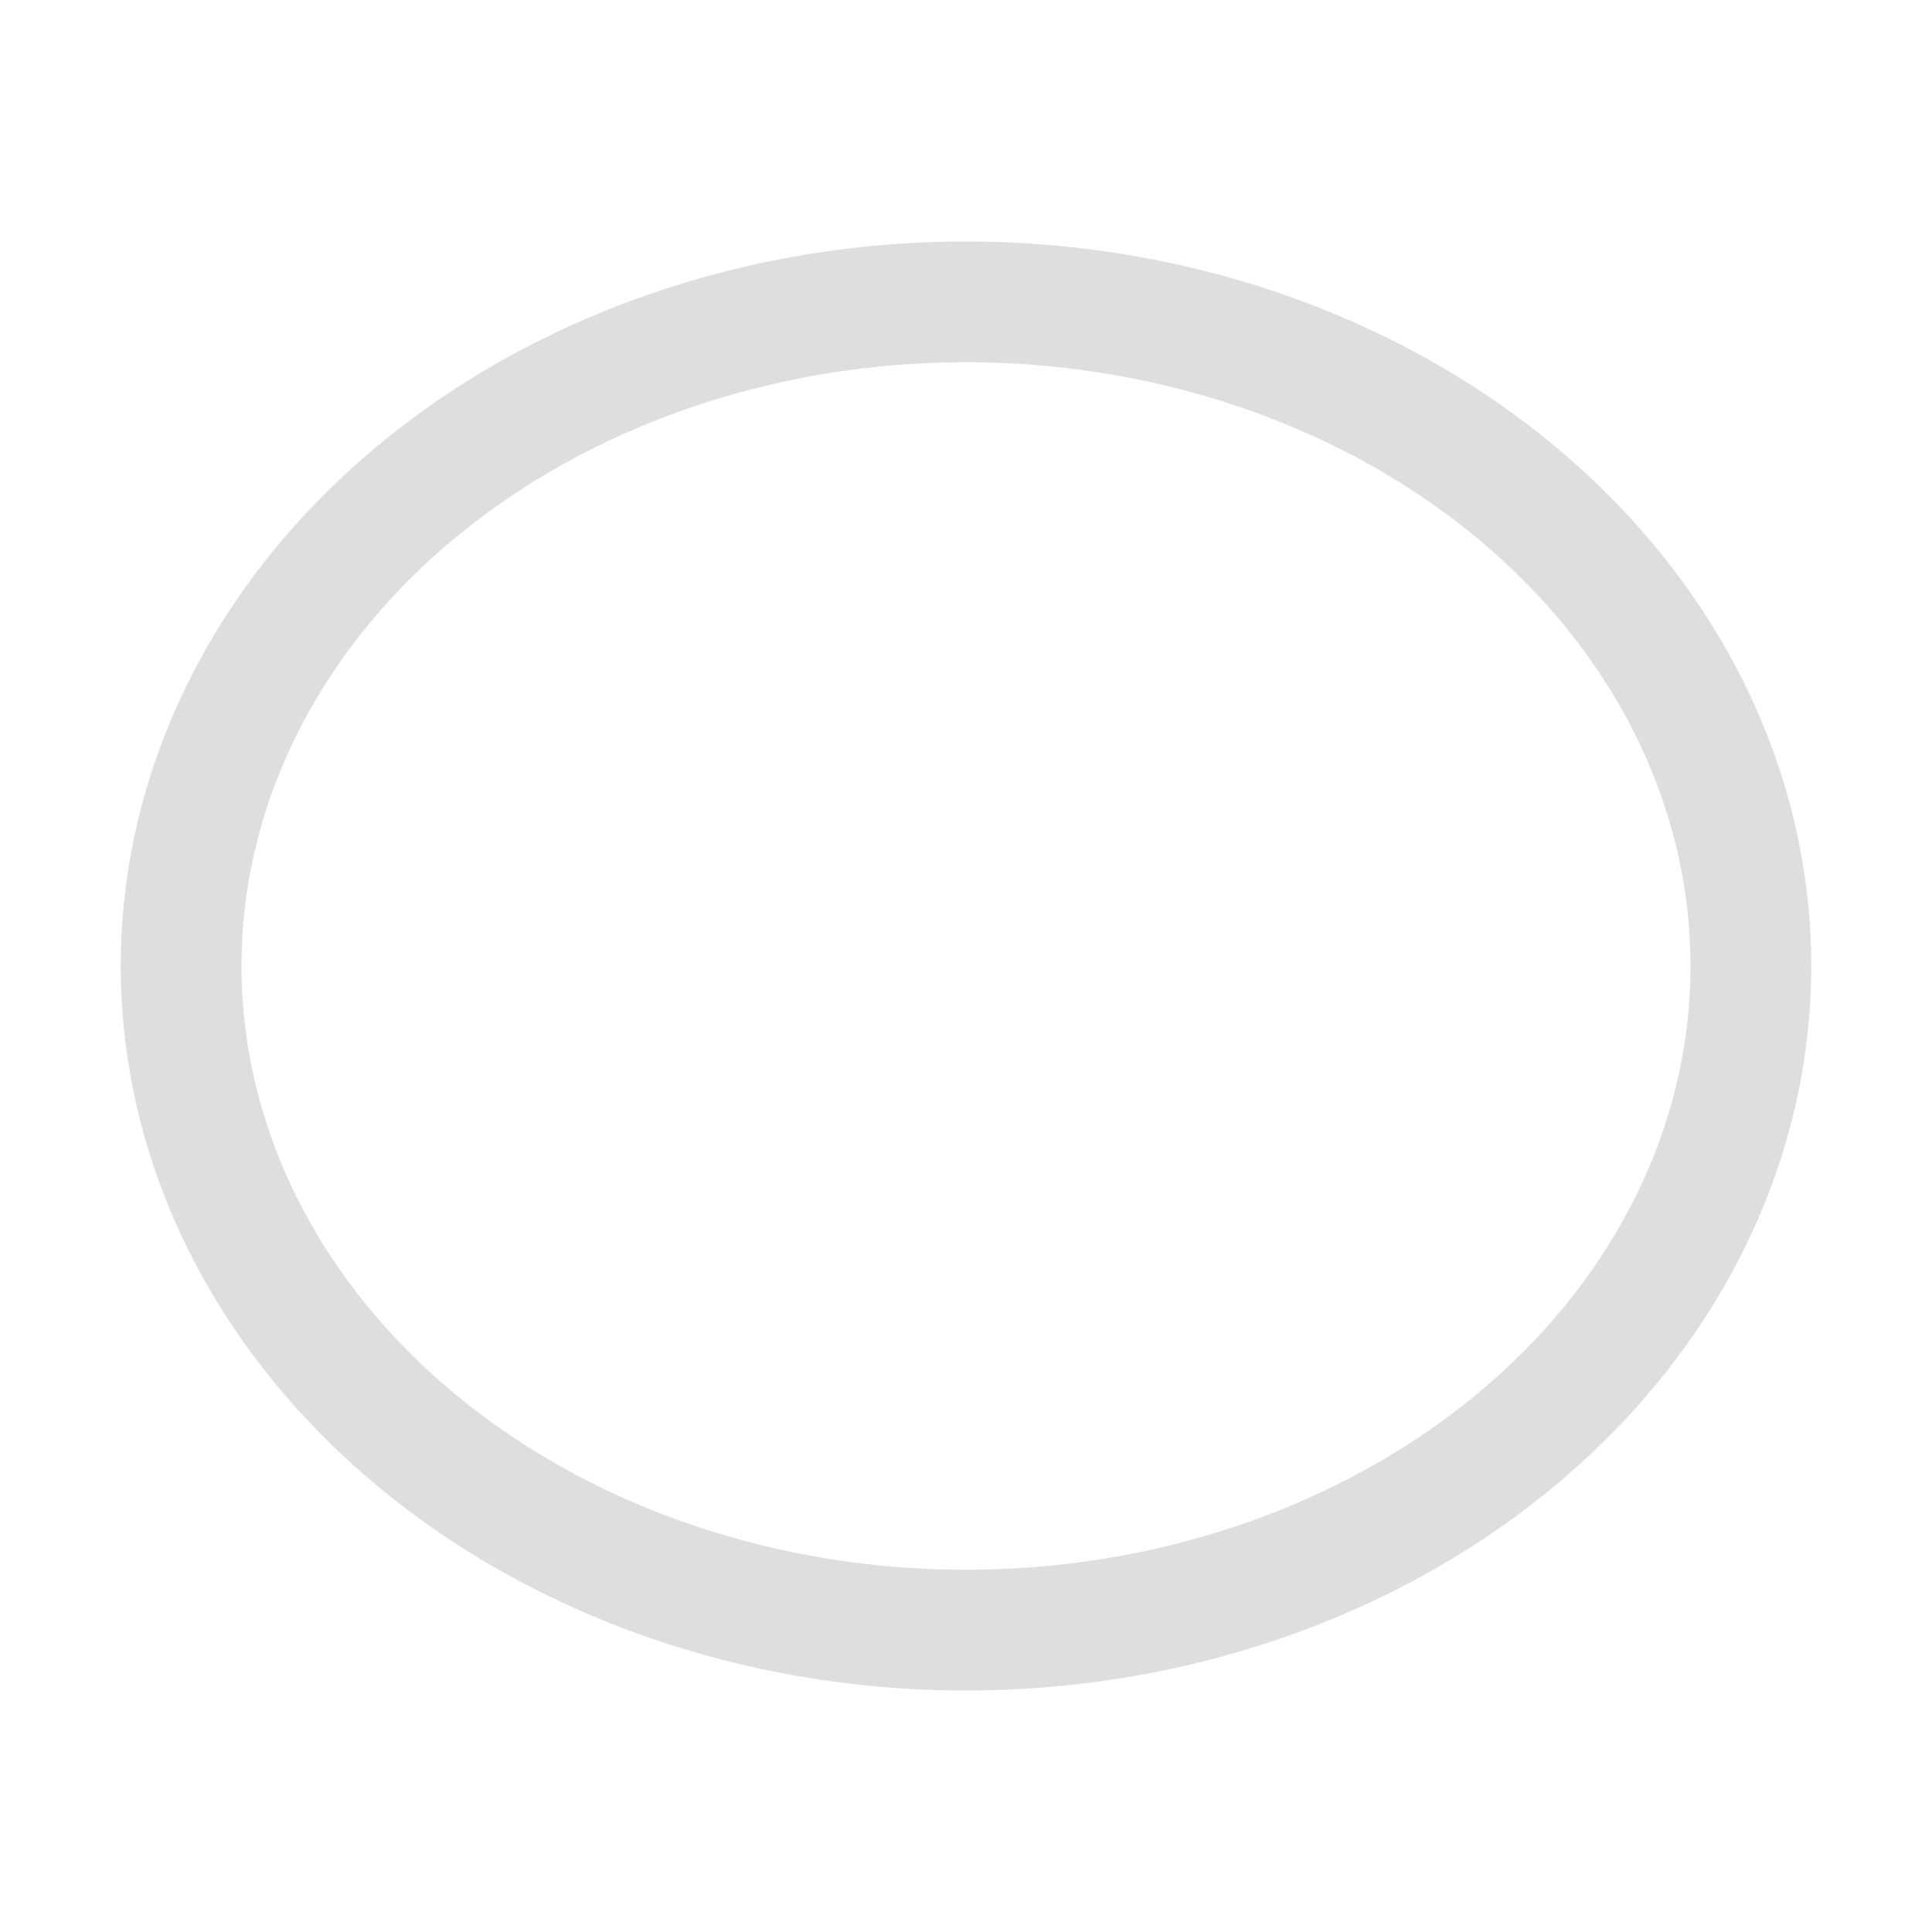 <svg xmlns="http://www.w3.org/2000/svg" width="16" height="16">
<style id="current-color-scheme" type="text/css">
.ColorScheme-Contrast{color:#dedede}
</style>
<path d="M8 2a7 6 0 0 0-7 6 7 6 0 0 0 7 6 7 6 0 0 0 7-6 7 6 0 0 0-7-6m0 1a6 5 0 0 1 6 5 6 5 0 0 1-6 5 6 5 0 0 1-6-5 6 5 0 0 1 6-5" class="ColorScheme-Contrast" style="fill:currentColor"/>
</svg>
